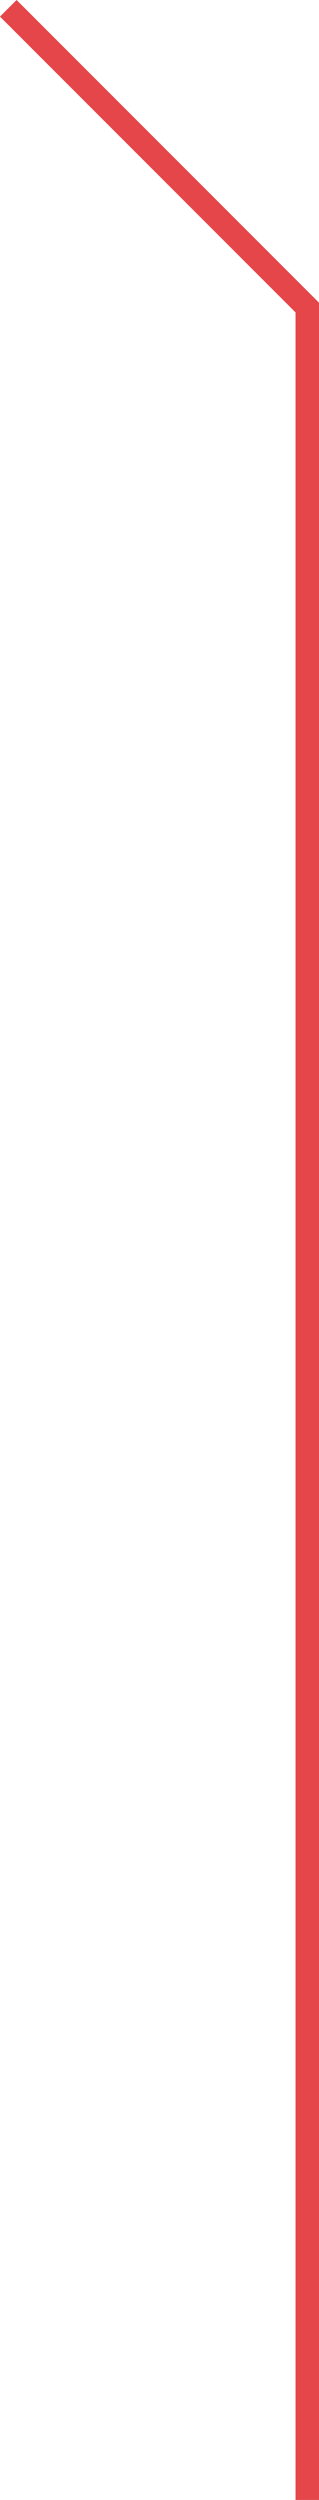 <?xml version="1.0" encoding="utf-8"?>
<!-- Generator: Adobe Illustrator 16.0.4, SVG Export Plug-In . SVG Version: 6.00 Build 0)  -->
<!DOCTYPE svg PUBLIC "-//W3C//DTD SVG 1.1//EN" "http://www.w3.org/Graphics/SVG/1.1/DTD/svg11.dtd">
<svg version="1.1" id="Layer_1" xmlns="http://www.w3.org/2000/svg" xmlns:xlink="http://www.w3.org/1999/xlink" x="0px" y="0px"
	 width="54.413px" height="426.044px" viewBox="0 0 54.413 426.044" enable-background="new 0 0 54.413 426.044"
	 xml:space="preserve">
<g>
	<defs>
		<rect id="SVGID_1_" width="54.413" height="426.044"/>
	</defs>
	<clipPath id="SVGID_2_">
		<use xlink:href="#SVGID_1_"  overflow="visible"/>
	</clipPath>
	<polyline clip-path="url(#SVGID_2_)" fill="none" stroke="#e4464a" stroke-width="4" stroke-miterlimit="10" points="
		52.412,426.044 52.412,52.413 1.414,1.414"/>
</g>
<g>
</g>
</svg>
